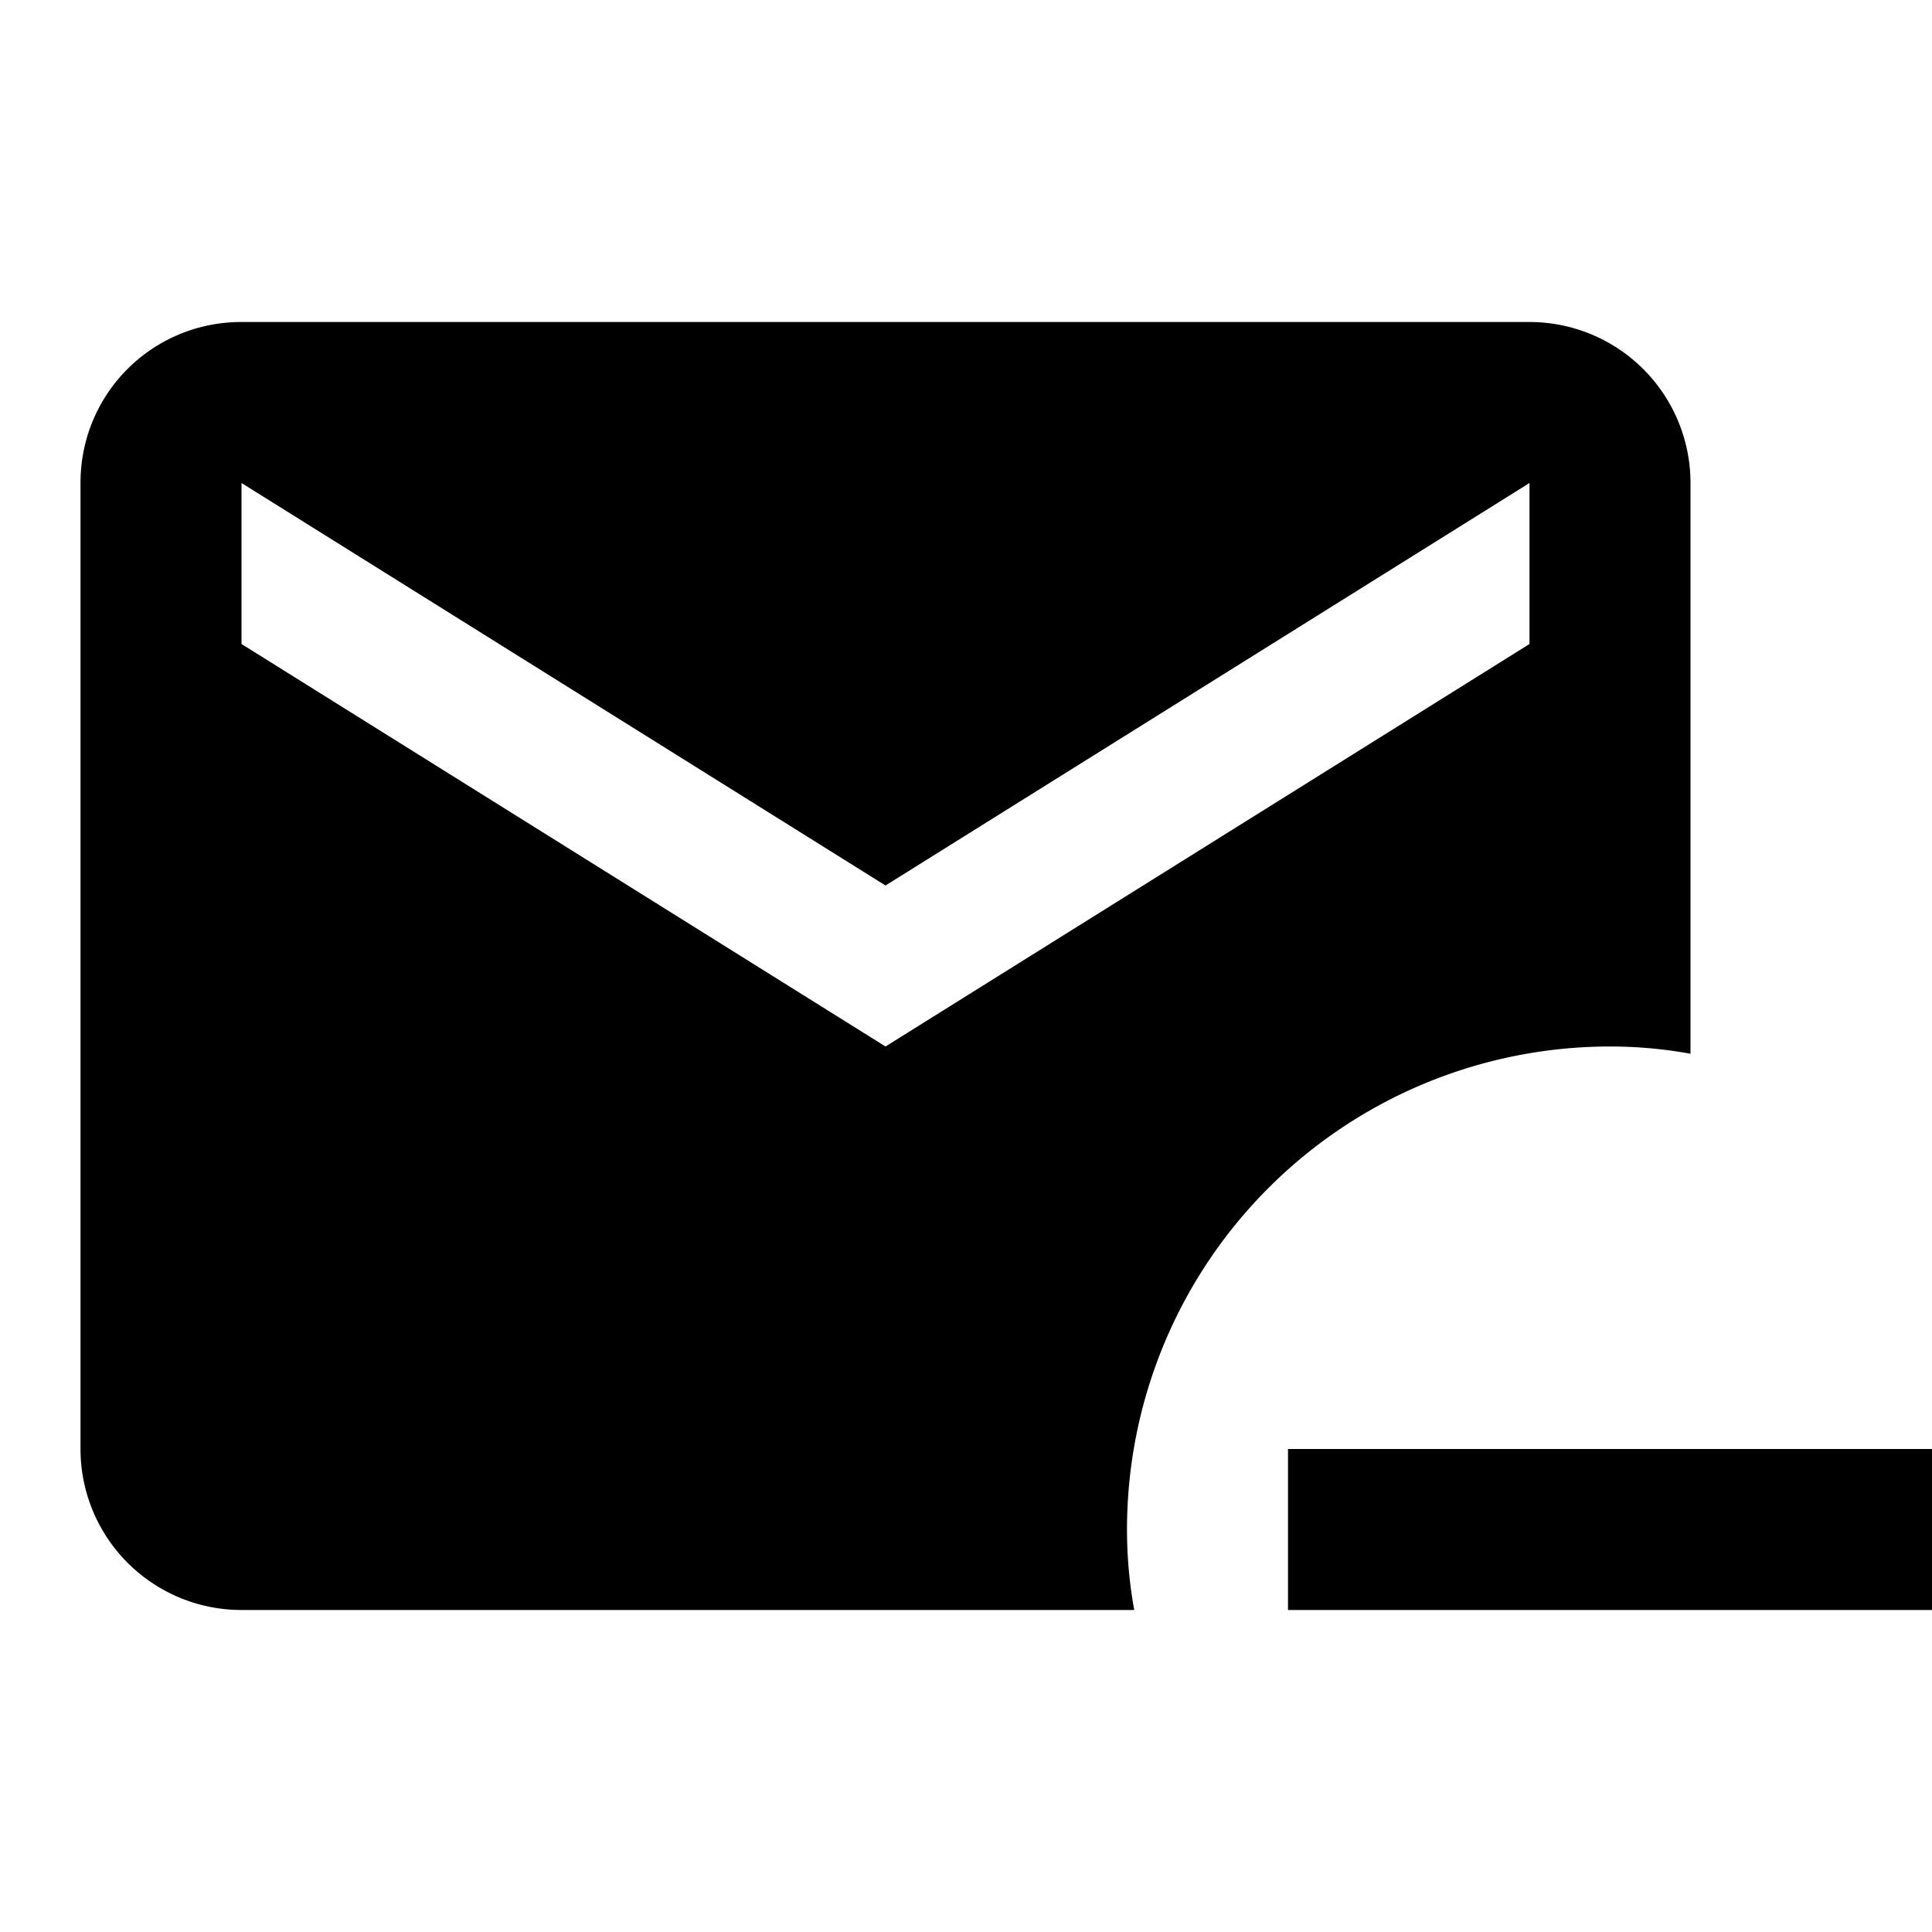 <svg xmlns="http://www.w3.org/2000/svg" viewBox="0 0 24 24"><path d="M3 4c-1.11 0-2 .89-2 2v12a2 2 0 002 2h11.09c-.06-.33-.09-.66-.09-1a6 6 0 016-6c.34 0 .67.03 1 .09V6a2 2 0 00-2-2H3m0 2l8 5 8-5v2l-8 5-8-5V6m13 12v2h8v-2h-8z"/></svg>